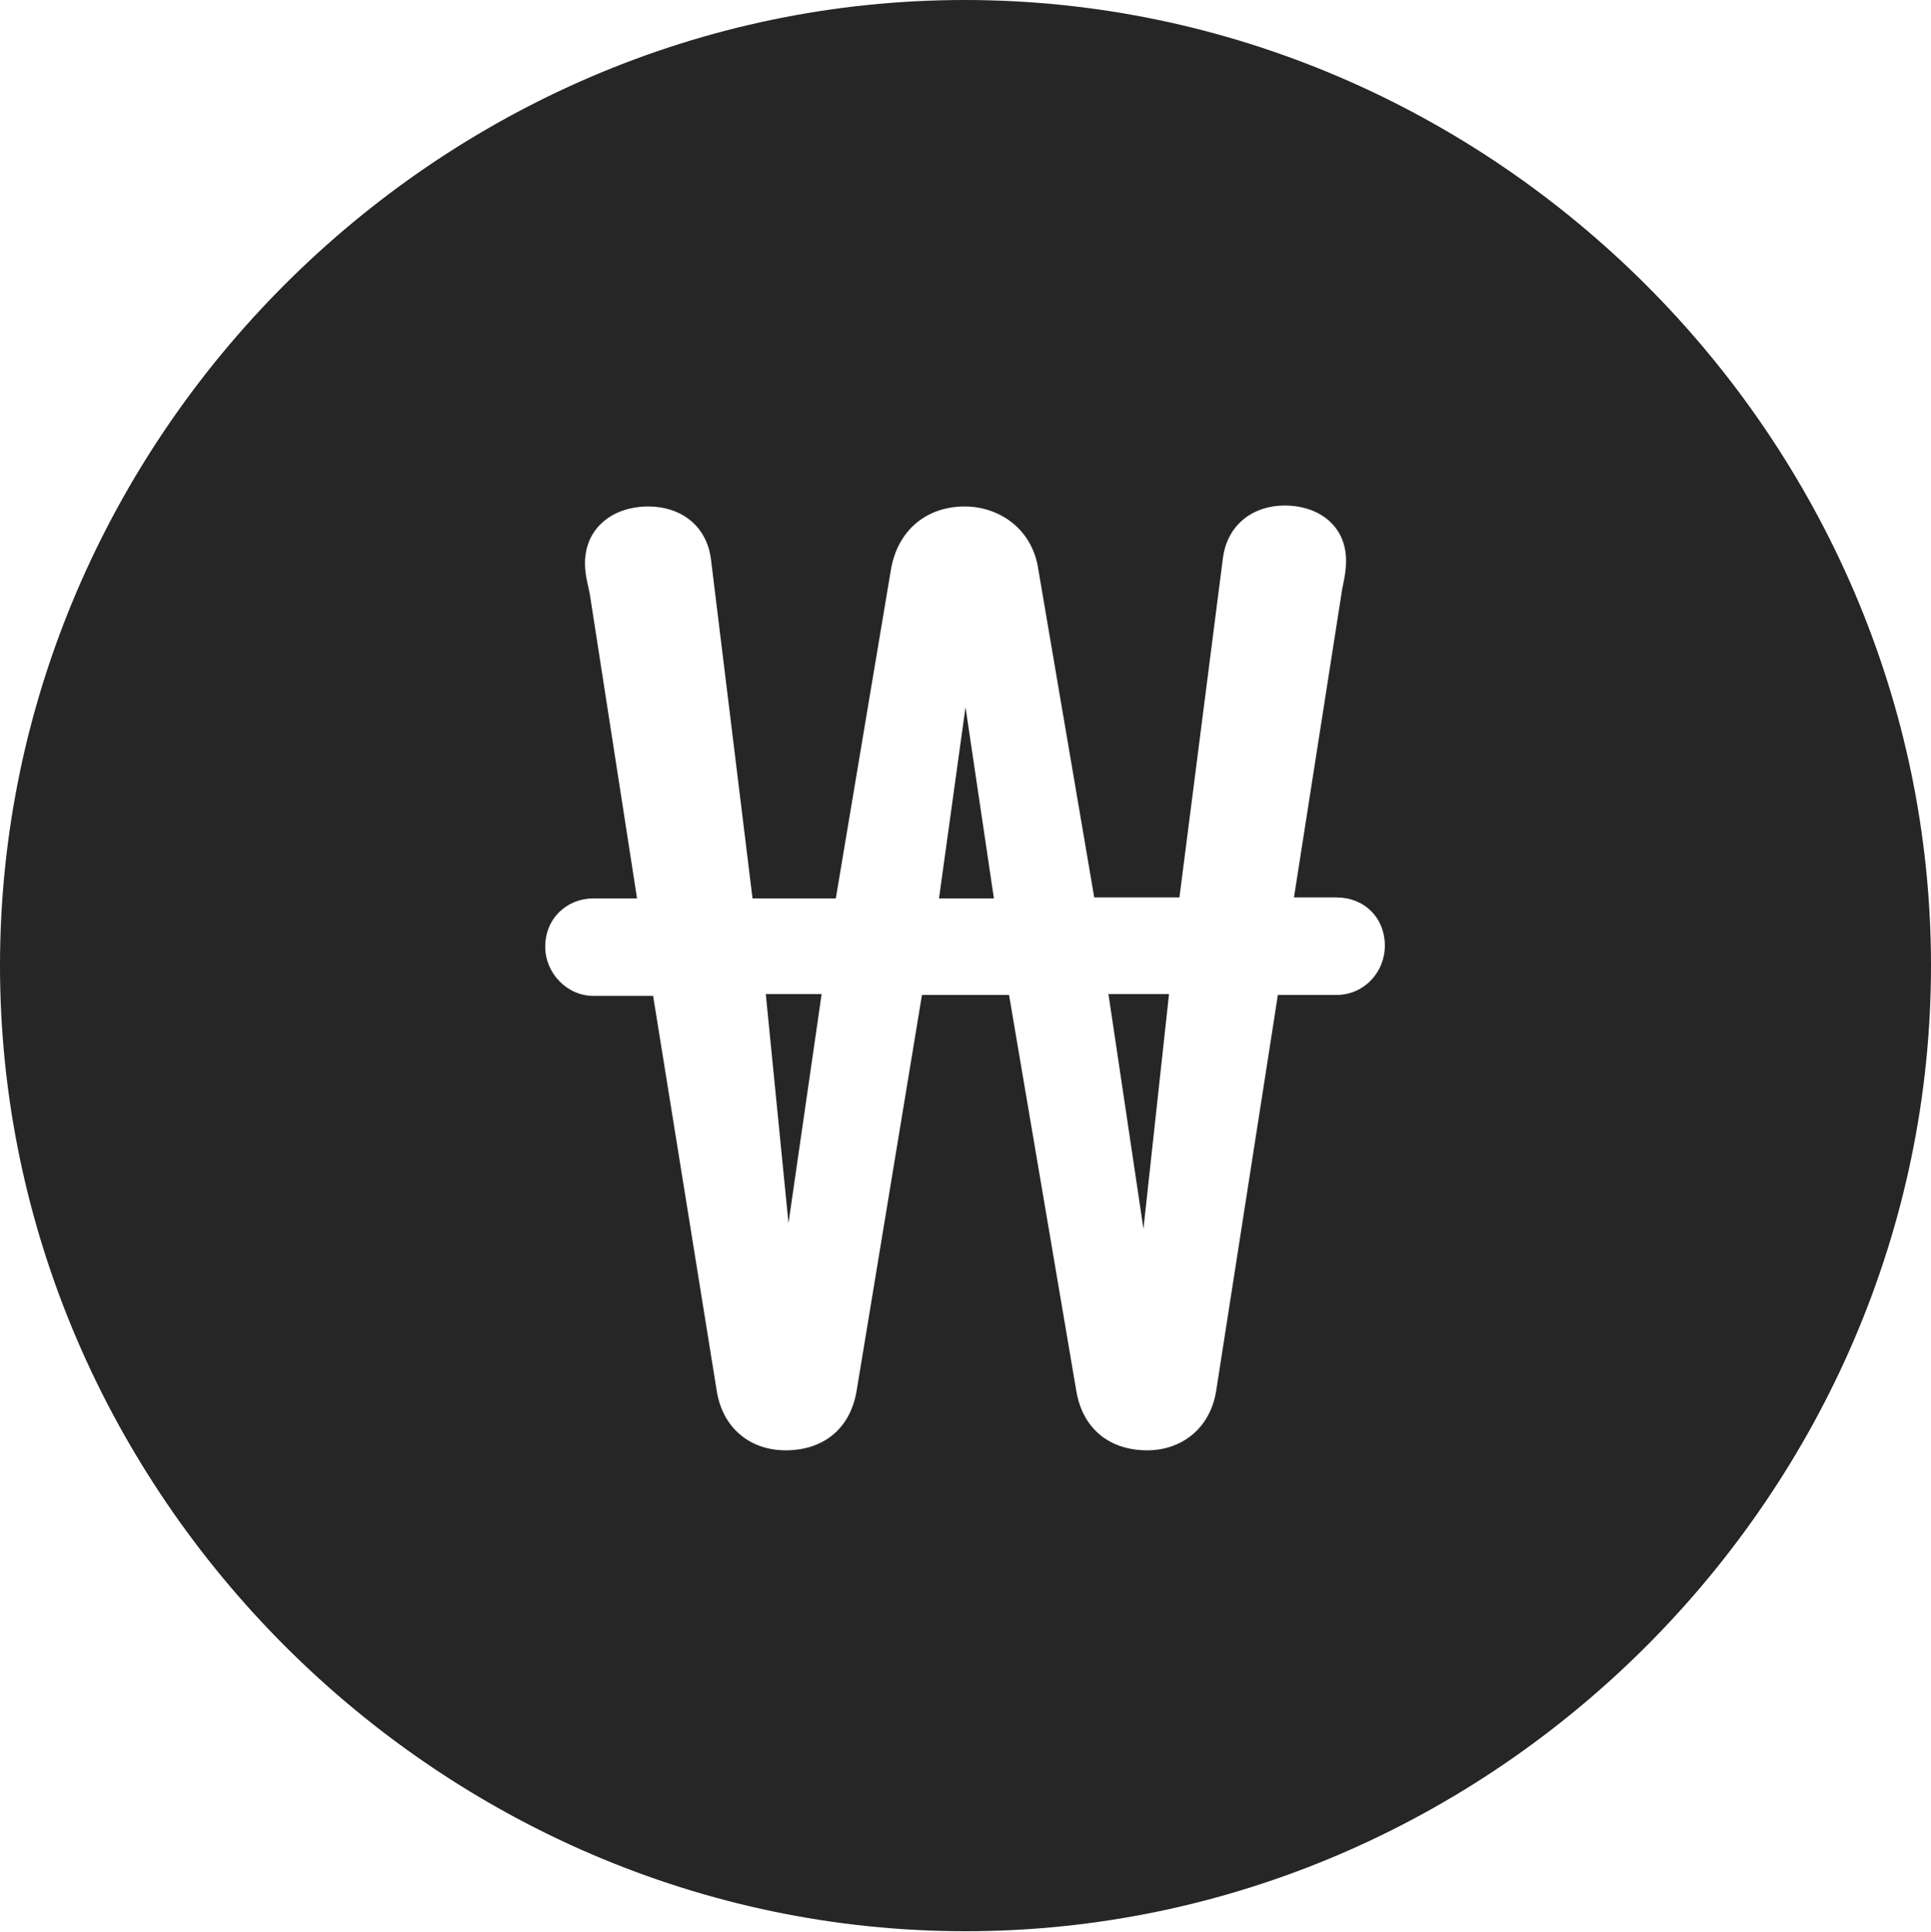 <?xml version="1.0" encoding="UTF-8"?>
<!--Generator: Apple Native CoreSVG 232.5-->
<!DOCTYPE svg
PUBLIC "-//W3C//DTD SVG 1.1//EN"
       "http://www.w3.org/Graphics/SVG/1.1/DTD/svg11.dtd">
<svg version="1.1" xmlns="http://www.w3.org/2000/svg" xmlns:xlink="http://www.w3.org/1999/xlink" width="99.609" height="99.658">
 <g>
  <rect height="99.658" opacity="0" width="99.609" x="0" y="0"/>
  <path d="M99.609 49.805C99.609 77.002 77.051 99.609 49.805 99.609C22.607 99.609 0 77.002 0 49.805C0 22.559 22.559 0 49.756 0C77.002 0 99.609 22.559 99.609 49.805ZM63.086 28.76L60.84 46.289L56.445 46.289L53.565 29.395C53.272 27.295 51.562 26.123 49.756 26.123C47.852 26.123 46.289 27.295 45.947 29.443L43.115 46.338L38.818 46.338L36.67 28.809C36.426 27.051 35.059 26.123 33.447 26.123C31.592 26.123 30.176 27.246 30.176 29.053C30.176 29.639 30.322 30.127 30.42 30.615L32.861 46.338L30.615 46.338C29.248 46.338 28.125 47.363 28.125 48.828C28.125 50.195 29.248 51.367 30.615 51.367L33.691 51.367L36.963 71.68C37.256 73.682 38.721 74.805 40.527 74.805C42.383 74.805 43.848 73.779 44.19 71.728L47.559 51.318L52.051 51.318L55.518 71.728C55.859 73.779 57.324 74.805 59.18 74.805C60.938 74.805 62.451 73.682 62.744 71.68L65.918 51.318L68.945 51.318C70.361 51.318 71.436 50.147 71.436 48.779C71.436 47.315 70.361 46.289 68.945 46.289L66.748 46.289L69.238 30.371C69.336 29.883 69.434 29.492 69.434 28.906C69.434 27.148 68.066 26.074 66.26 26.074C64.697 26.074 63.33 27.002 63.086 28.76ZM58.984 63.379L57.178 51.27L60.303 51.27ZM40.674 63.086L39.502 51.27L42.383 51.27ZM51.27 46.338L48.438 46.338L49.805 36.475Z" fill="#000000" fill-opacity="0.85"/>
 </g>
</svg>
